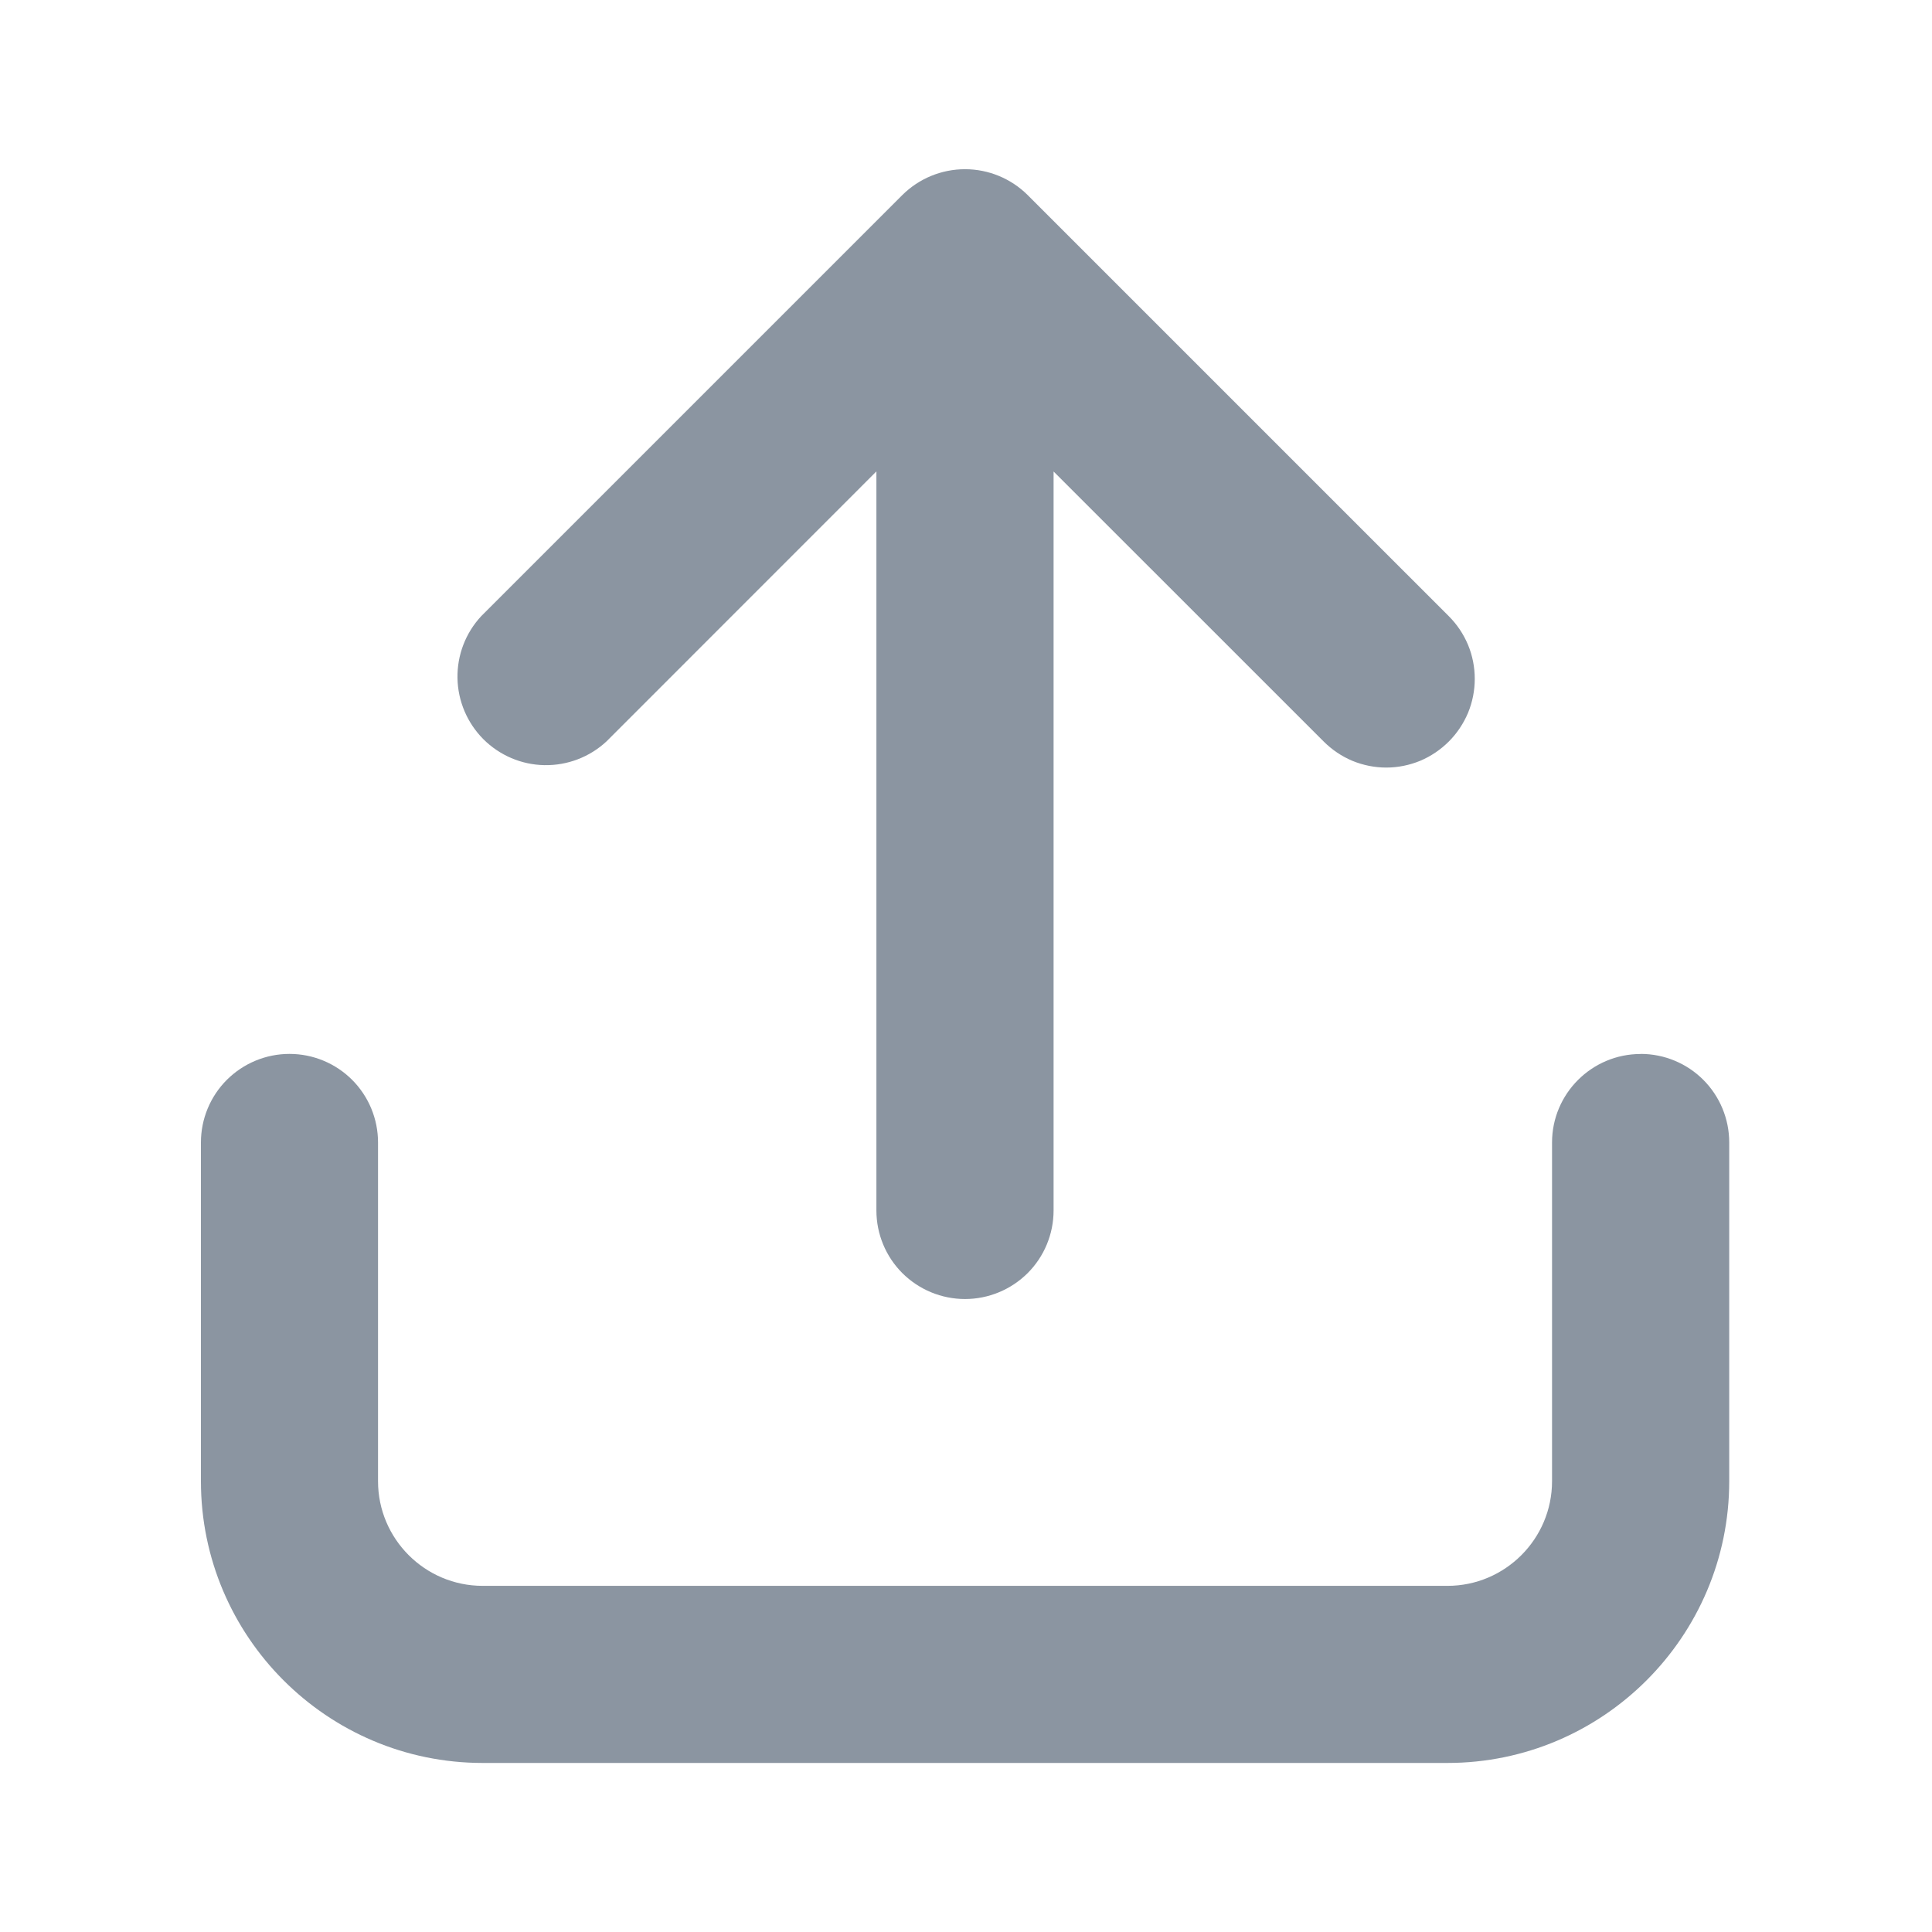 <svg width="24" height="24" viewBox="0 0 24 24" fill="none" xmlns="http://www.w3.org/2000/svg">
<g id="icon-share-mono">
<g id="Group">
<path id="Vector" fill-rule="evenodd" clip-rule="evenodd" d="M7.533 9.211L10.887 5.856V15.037C10.887 15.329 11.003 15.609 11.209 15.815C11.416 16.021 11.696 16.137 11.988 16.137C12.279 16.137 12.559 16.021 12.766 15.815C12.972 15.609 13.088 15.329 13.088 15.037V5.857L16.443 9.211C16.545 9.313 16.666 9.395 16.799 9.451C16.933 9.506 17.076 9.535 17.221 9.535C17.365 9.535 17.508 9.506 17.642 9.451C17.775 9.395 17.896 9.313 17.998 9.211C18.1 9.109 18.181 8.987 18.237 8.854C18.292 8.72 18.32 8.577 18.32 8.433C18.32 8.288 18.292 8.145 18.237 8.012C18.181 7.878 18.1 7.757 17.998 7.655L12.765 2.422C12.558 2.217 12.279 2.102 11.988 2.102C11.696 2.102 11.417 2.217 11.21 2.422L5.977 7.655C5.783 7.864 5.678 8.139 5.683 8.424C5.688 8.709 5.804 8.981 6.005 9.183C6.207 9.384 6.478 9.5 6.763 9.505C7.048 9.51 7.324 9.405 7.533 9.211Z" fill="#8B95A1"/>
<path id="Vector_2" fill-rule="evenodd" clip-rule="evenodd" d="M20.381 13.093C19.774 13.093 19.28 13.586 19.28 14.193V18.4C19.28 19.117 18.697 19.7 17.981 19.7H5.996C5.279 19.7 4.696 19.117 4.696 18.4V14.192C4.696 13.9 4.58 13.62 4.374 13.414C4.168 13.208 3.888 13.092 3.596 13.092C3.304 13.092 3.025 13.208 2.818 13.414C2.612 13.62 2.496 13.9 2.496 14.192V18.4C2.496 20.33 4.066 21.9 5.996 21.9H17.981C19.91 21.9 21.481 20.33 21.481 18.4V14.192C21.481 13.9 21.365 13.62 21.159 13.414C20.953 13.208 20.673 13.092 20.381 13.092" fill="#8B95A1"/>
</g>
</g>
</svg>
